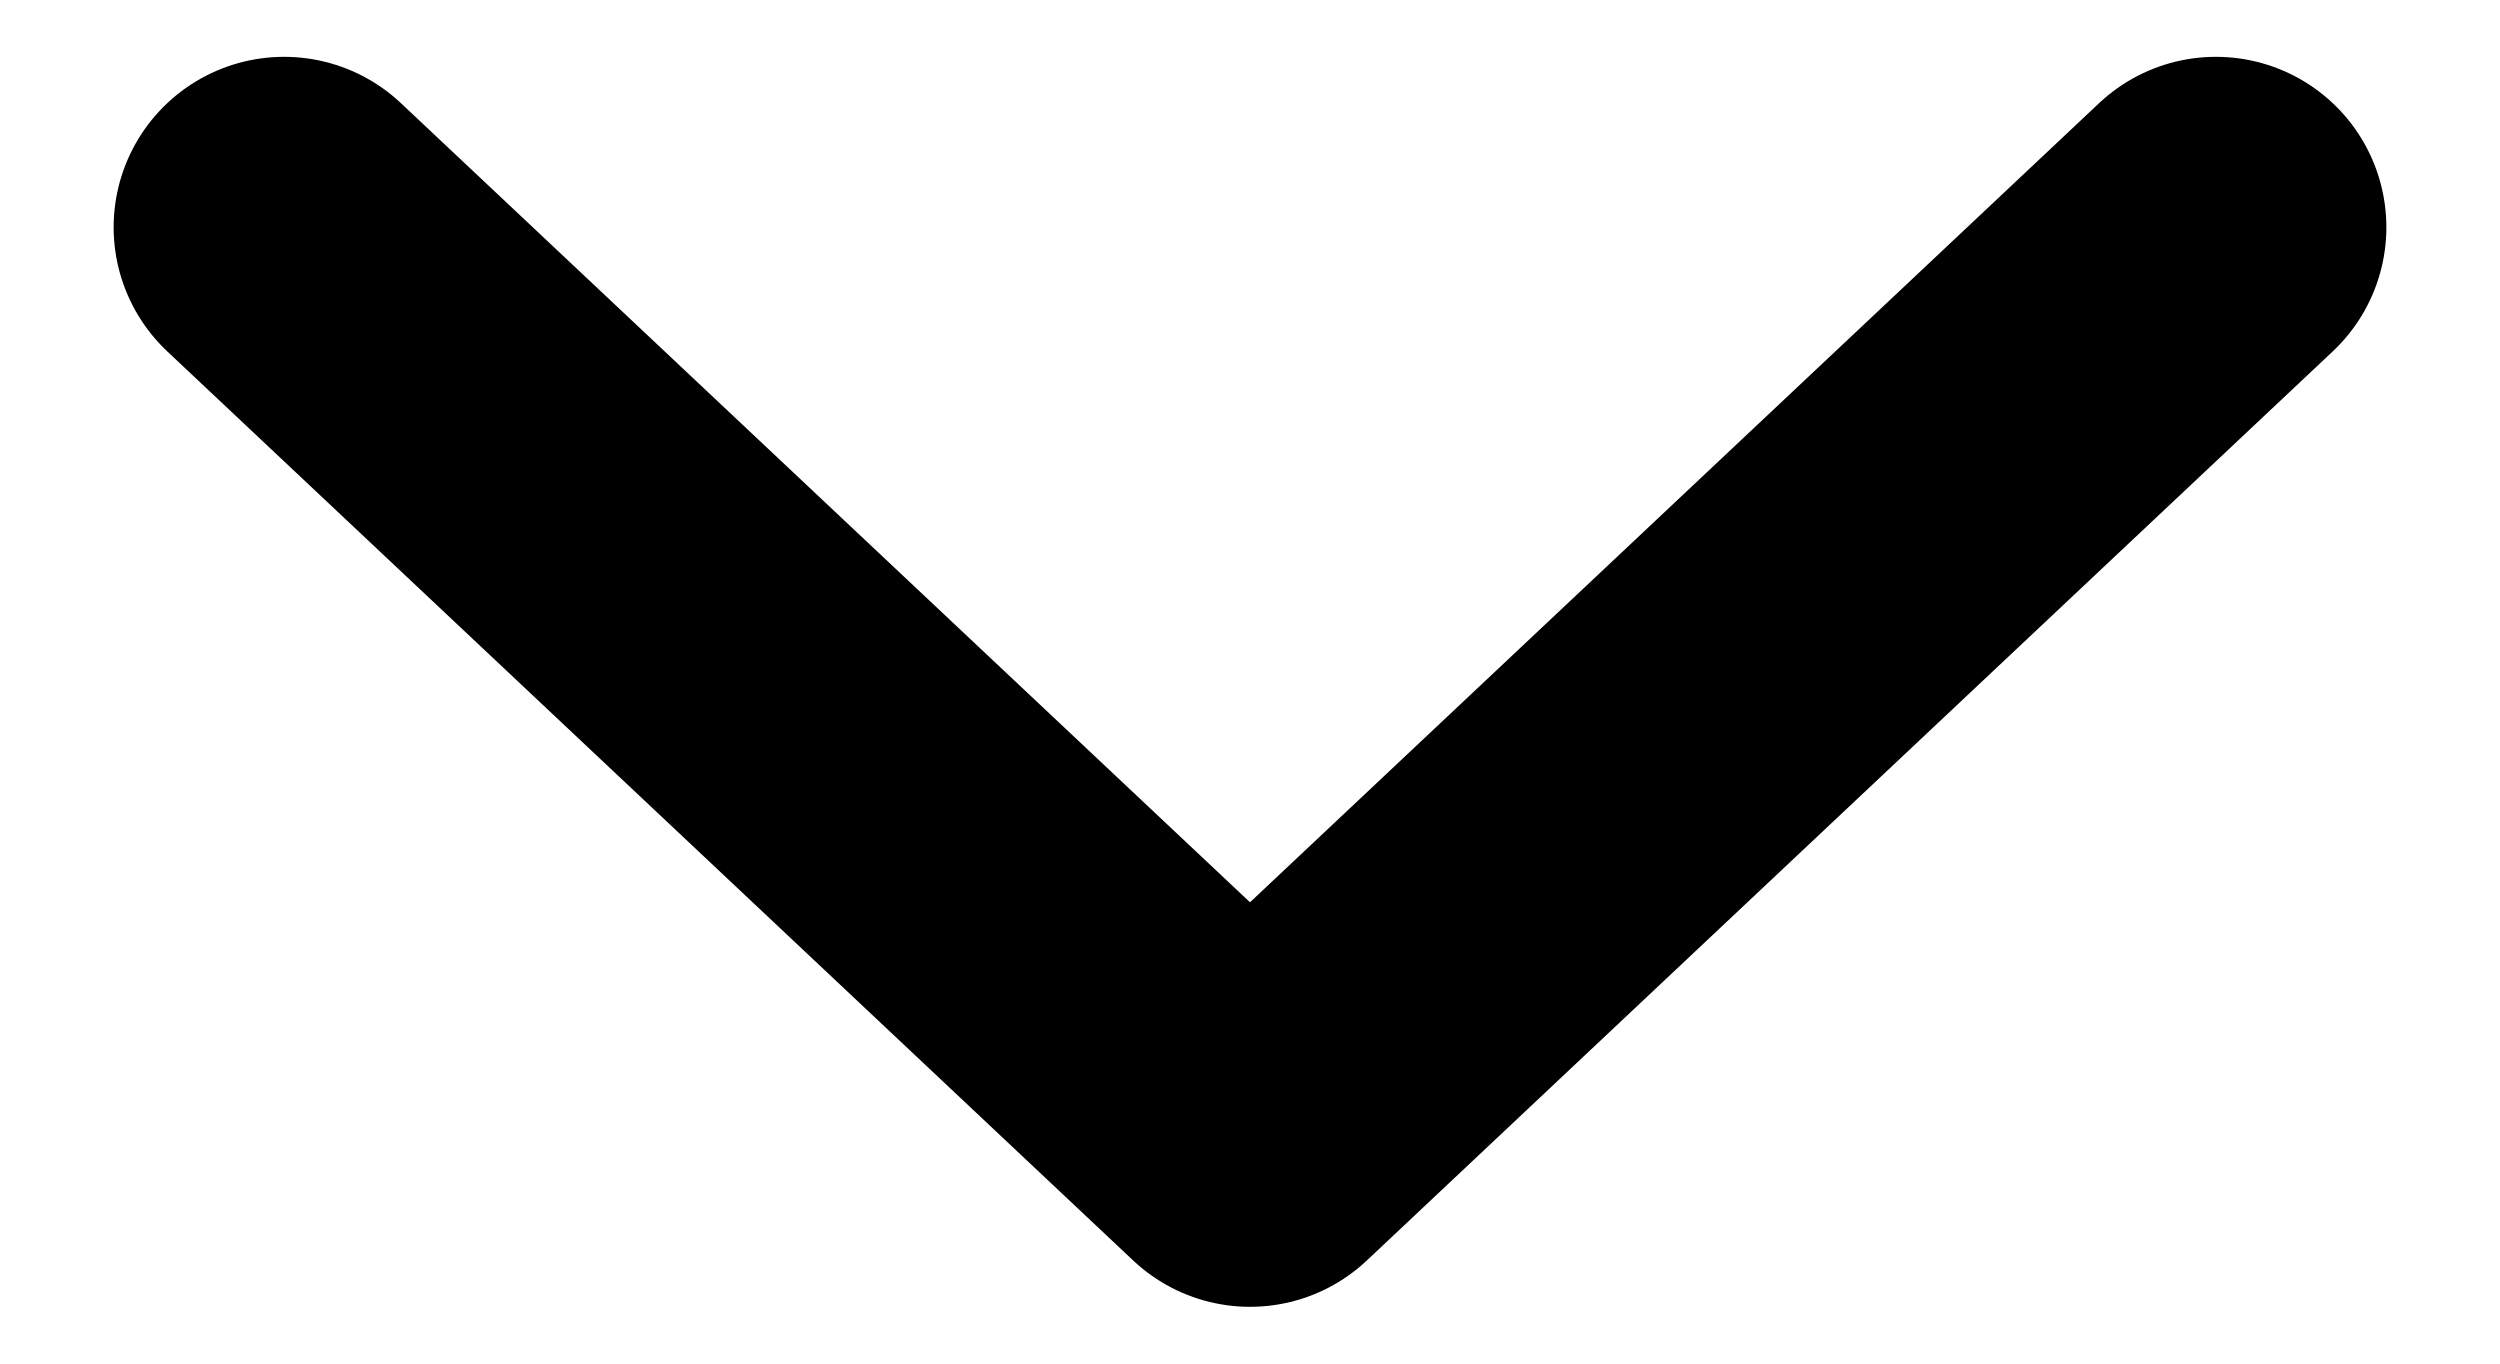 <svg width="11" height="6" viewBox="0 0 11 6" fill="none" xmlns="http://www.w3.org/2000/svg">
<g clip-path="url(#clip0_1_910)">
<path d="M1.25 1L5.5 5L9.75 1" stroke="black" stroke-width="1.5" stroke-linecap="round" stroke-linejoin="round"/>
</g>
<defs>
<clipPath id="clip0_1_910">
<rect width="11" height="6" fill="white"/>
</clipPath>
</defs>
</svg>
